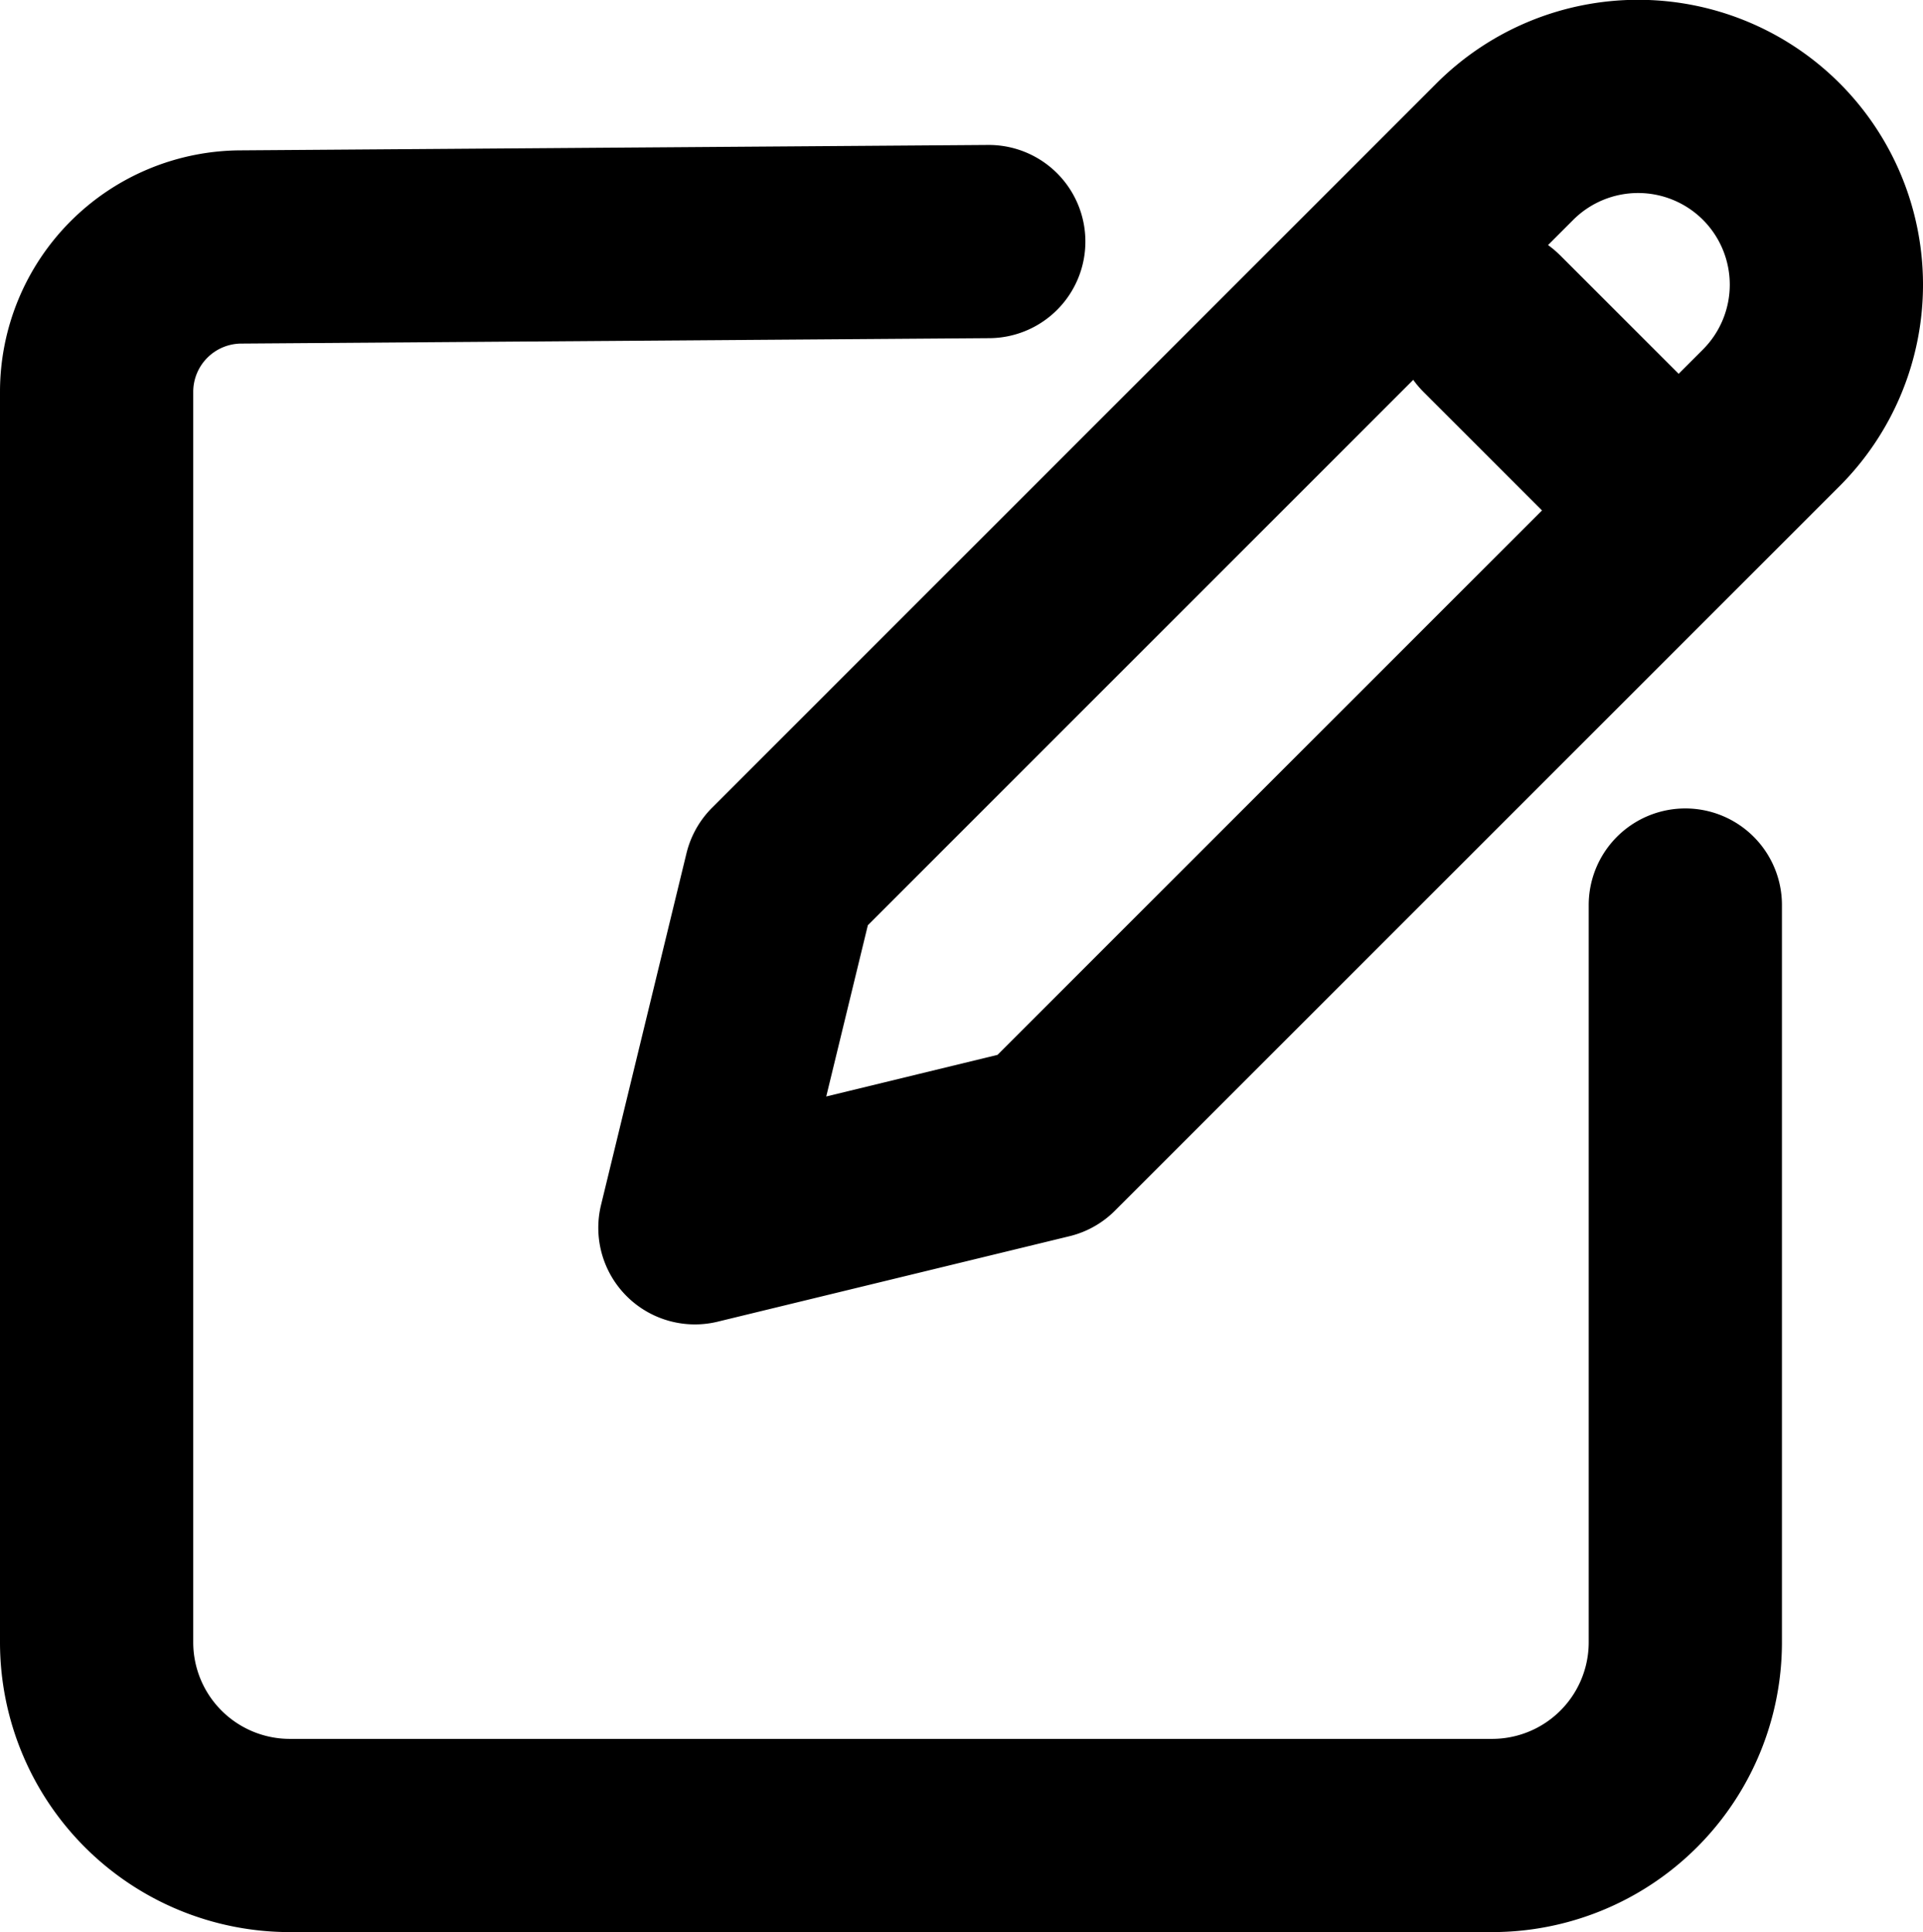 <svg xmlns="http://www.w3.org/2000/svg" width="39.807" height="40" viewBox="0 0 39.807 40"><g transform="translate(-2857.346 -4006.877)"><path d="M2873.5,4025.014l-1.769,7.282,7.281-1.769,15-15a3.9,3.9,0,0,0,0-5.513h0a3.9,3.9,0,0,0-5.513,0Z" fill="none" stroke="currentColor" stroke-linecap="round" stroke-linejoin="round" stroke-width="4"/><line x2="3.002" y2="3.002" transform="translate(2888.226 4013.576)" fill="none" stroke="currentColor" stroke-linecap="round" stroke-linejoin="round" stroke-width="4"/><path d="M2892.233,4025.614v15.263a4,4,0,0,1-4,4h-24.887a4,4,0,0,1-4-4V4014.99a3,3,0,0,1,3-3l15.468-.112" fill="none" stroke="currentColor" stroke-linecap="round" stroke-linejoin="round" stroke-width="4"/></g></svg>